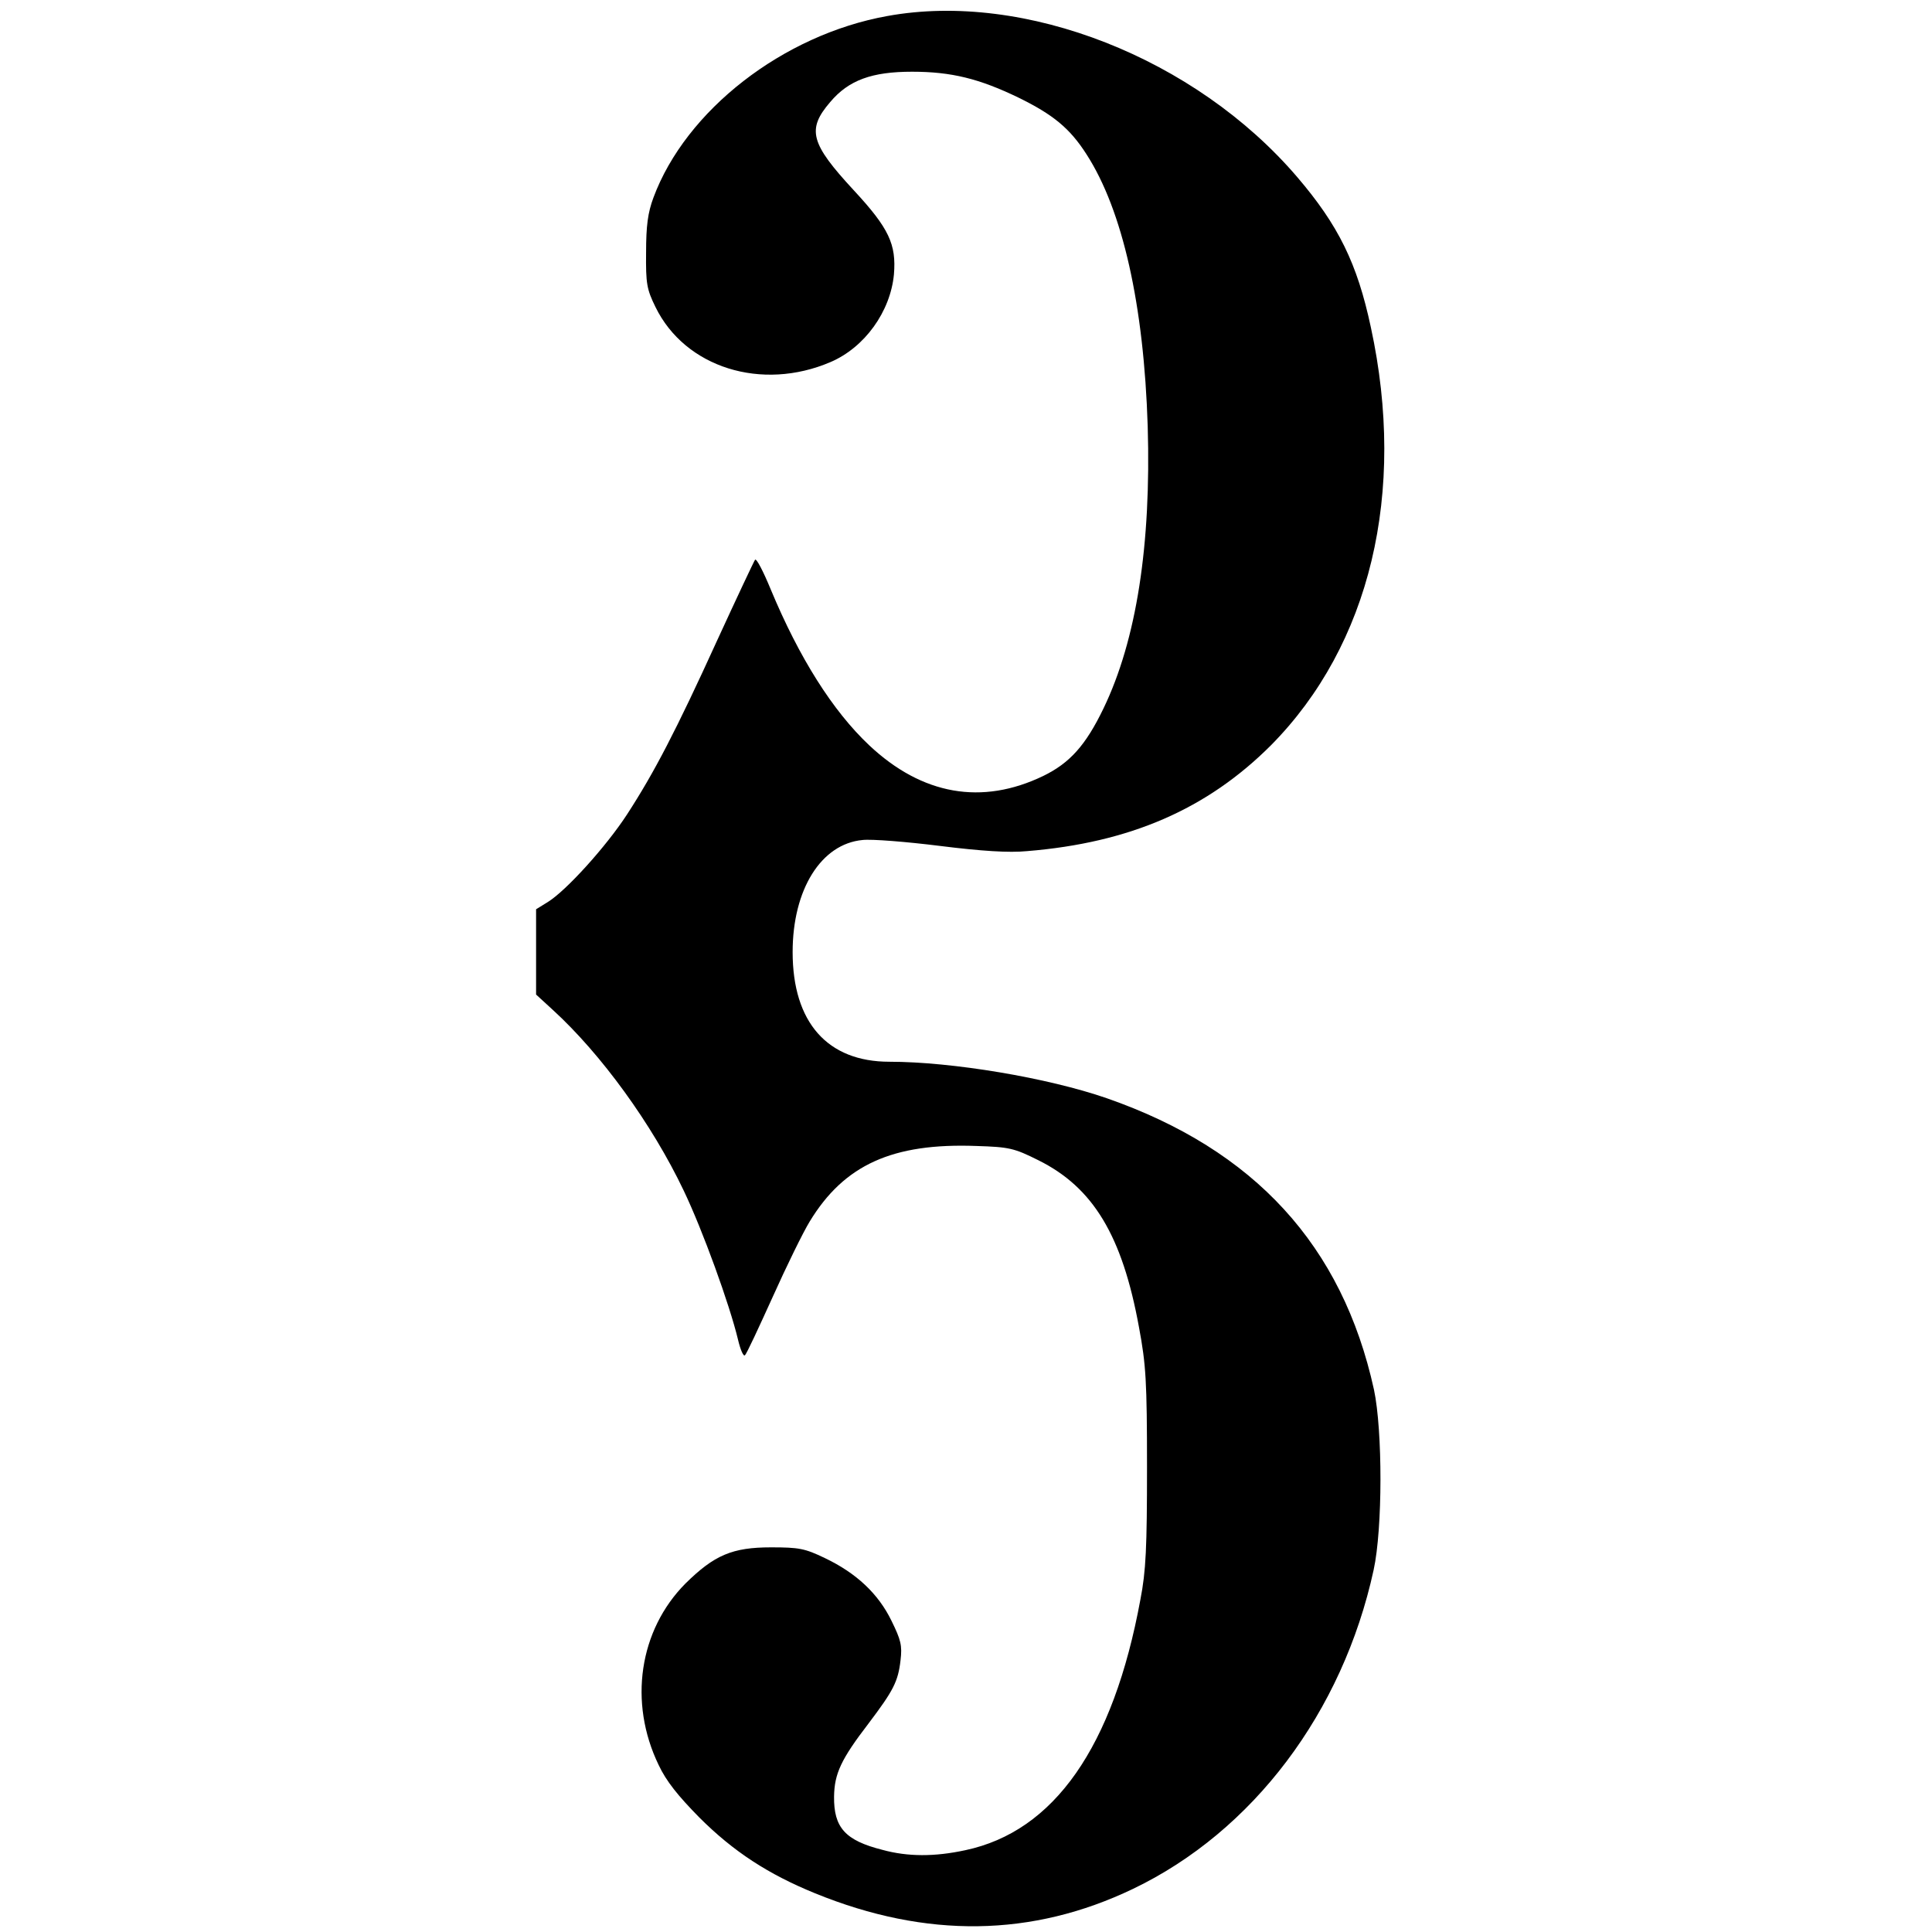 <?xml version="1.0" standalone="no"?>
<!DOCTYPE svg PUBLIC "-//W3C//DTD SVG 20010904//EN"
 "http://www.w3.org/TR/2001/REC-SVG-20010904/DTD/svg10.dtd">
<svg version="1.0" xmlns="http://www.w3.org/2000/svg"
 width="555pt" height="555pt" viewBox="0 0 555 555"
 preserveAspectRatio="xMidYMid meet">
<g transform="translate(0,555) scale(0.1,-0.1)"
fill="#000000" stroke="none">
<path d="M2549 5504 c-300 -54 -579 -271 -672 -522 -16 -43 -21 -81 -21 -157
-1 -90 2 -106 27 -157 85 -174 305 -243 503 -158 98 42 172 145 182 252 7 86
-14 132 -115 241 -125 135 -136 175 -68 254 53 63 120 87 235 87 113 0 193
-20 305 -74 100 -49 148 -88 196 -163 104 -161 165 -433 176 -782 10 -340 -32
-613 -127 -810 -51 -106 -97 -157 -173 -194 -176 -85 -348 -55 -500 88 -105
99 -201 251 -283 448 -21 51 -41 90 -45 85 -3 -4 -52 -108 -109 -232 -118
-259 -181 -380 -259 -500 -60 -92 -174 -218 -227 -251 l-34 -21 0 -123 0 -122
48 -44 c139 -127 285 -328 376 -519 55 -115 132 -328 156 -428 7 -30 16 -50
20 -45 5 4 40 80 80 168 39 87 87 185 106 216 99 163 238 226 479 217 94 -3
108 -6 178 -41 157 -78 241 -216 289 -480 20 -107 23 -155 23 -402 0 -230 -3
-298 -19 -380 -78 -424 -248 -666 -503 -720 -88 -19 -165 -19 -238 1 -107 27
-140 64 -139 153 1 66 20 107 99 210 71 94 85 120 92 182 5 42 1 58 -26 113
-38 78 -101 137 -191 180 -58 28 -75 31 -155 31 -111 0 -163 -22 -246 -104
-133 -134 -164 -341 -77 -521 22 -47 56 -89 117 -151 98 -98 198 -163 333
-218 319 -130 623 -126 913 13 344 165 602 507 691 916 26 119 26 400 1 518
-91 414 -343 689 -767 837 -170 59 -445 105 -625 105 -178 0 -278 113 -278
315 0 180 82 311 201 322 26 3 126 -5 222 -17 120 -15 199 -20 250 -15 296 24
518 121 701 304 285 288 390 726 287 1201 -39 183 -93 293 -212 432 -292 341
-782 534 -1177 462z"/>
</g>
</svg>
